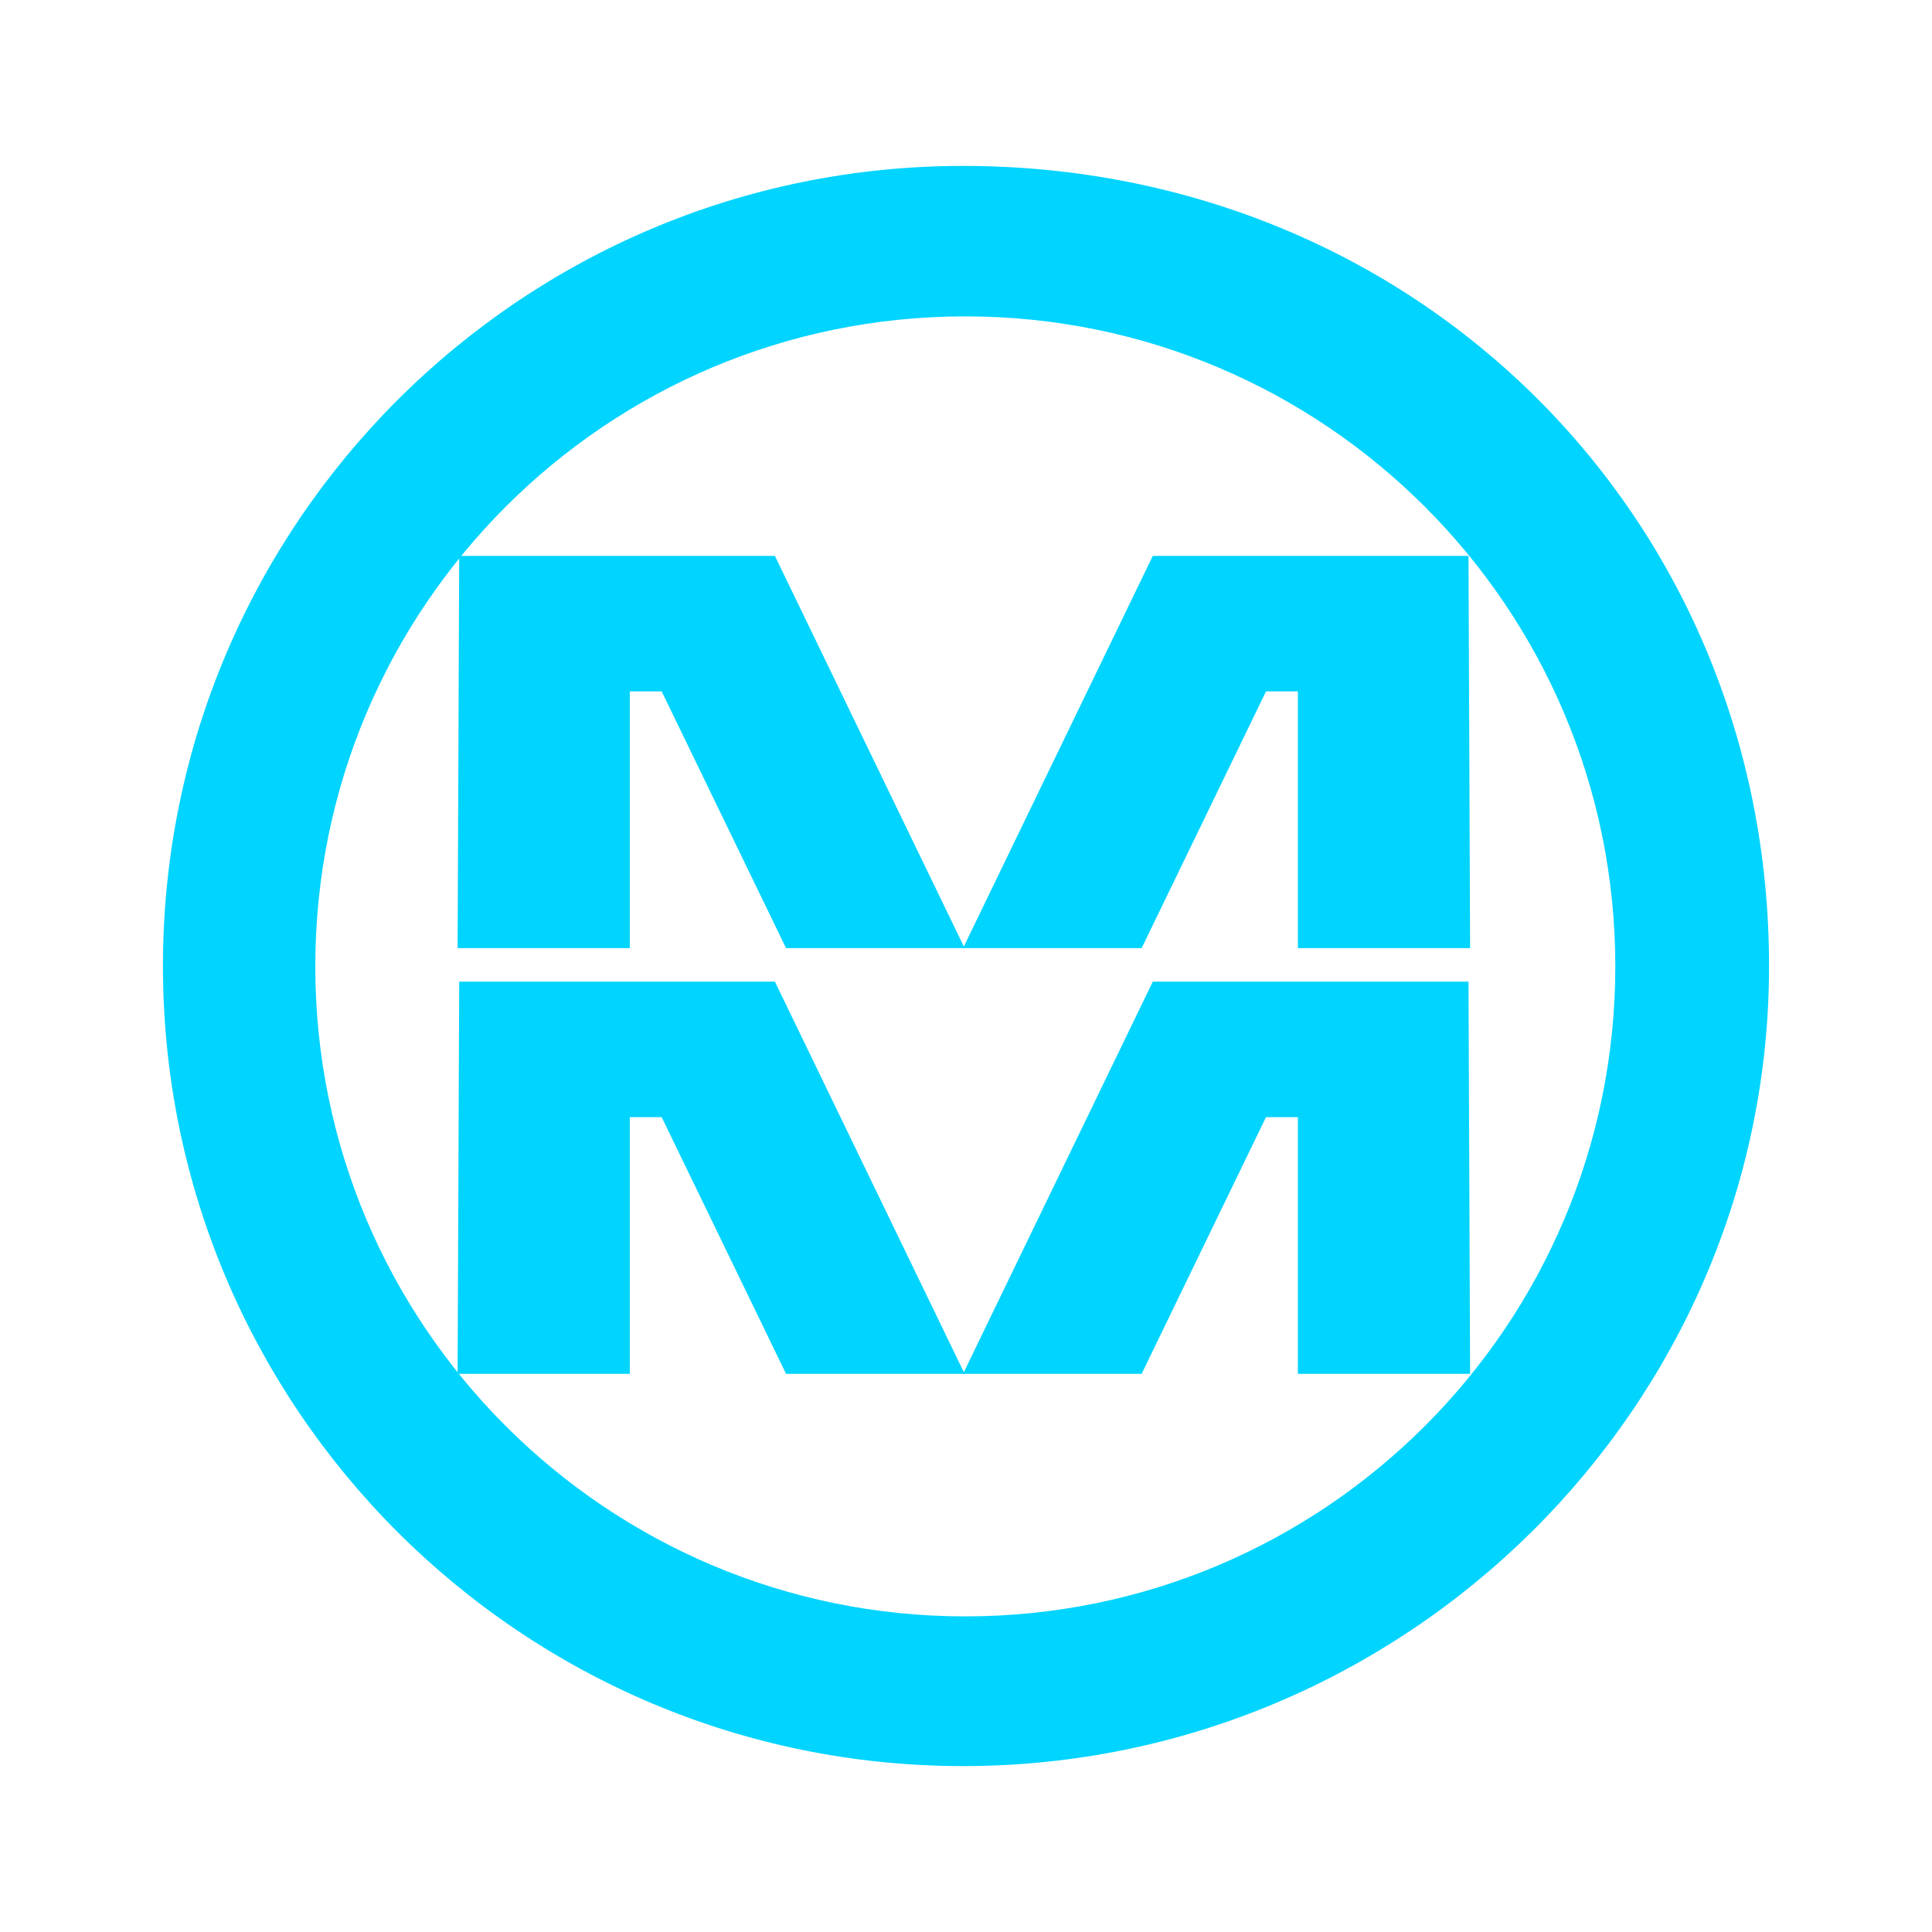 <svg xmlns="http://www.w3.org/2000/svg" width="2500" height="2500" viewBox="0 0 192.756 192.756"><g fill-rule="evenodd" clip-rule="evenodd"><path fill="none" d="M0 0h192.756v192.756H0V0z"/><path d="M96.083 16.553c-44.085 0-79.826 35.739-79.826 79.826 0 44.086 35.741 79.824 79.826 79.824 44.086 0 80.415-35.738 80.415-79.824 0-44.827-35.164-79.826-80.415-79.826zm.223 144.714c-35.816 0-64.849-29.038-64.849-64.851 0-35.818 29.033-64.852 64.849-64.852 35.815 0 64.854 29.034 64.854 64.852 0 35.813-29.039 64.851-64.854 64.851z" fill="#00d4ff"/><path fill="#00d4ff" d="M146.512 55.463h-31.498L96.083 94.596H113.9l12.409-25.613h3.181v25.613h17.182l-.16-39.133zM146.512 97.938h-31.498L96.083 137.07H113.9l12.409-25.611h3.181v25.611h17.182l-.16-39.132z"/><path fill="#00d4ff" d="M45.814 55.463h31.498l18.93 39.133H78.425L66.017 68.983h-3.182v25.613H45.656l.158-39.133zM45.814 97.938h31.498l18.93 39.132H78.425l-12.408-25.611h-3.182v25.611H45.656l.158-39.132z"/></g></svg>